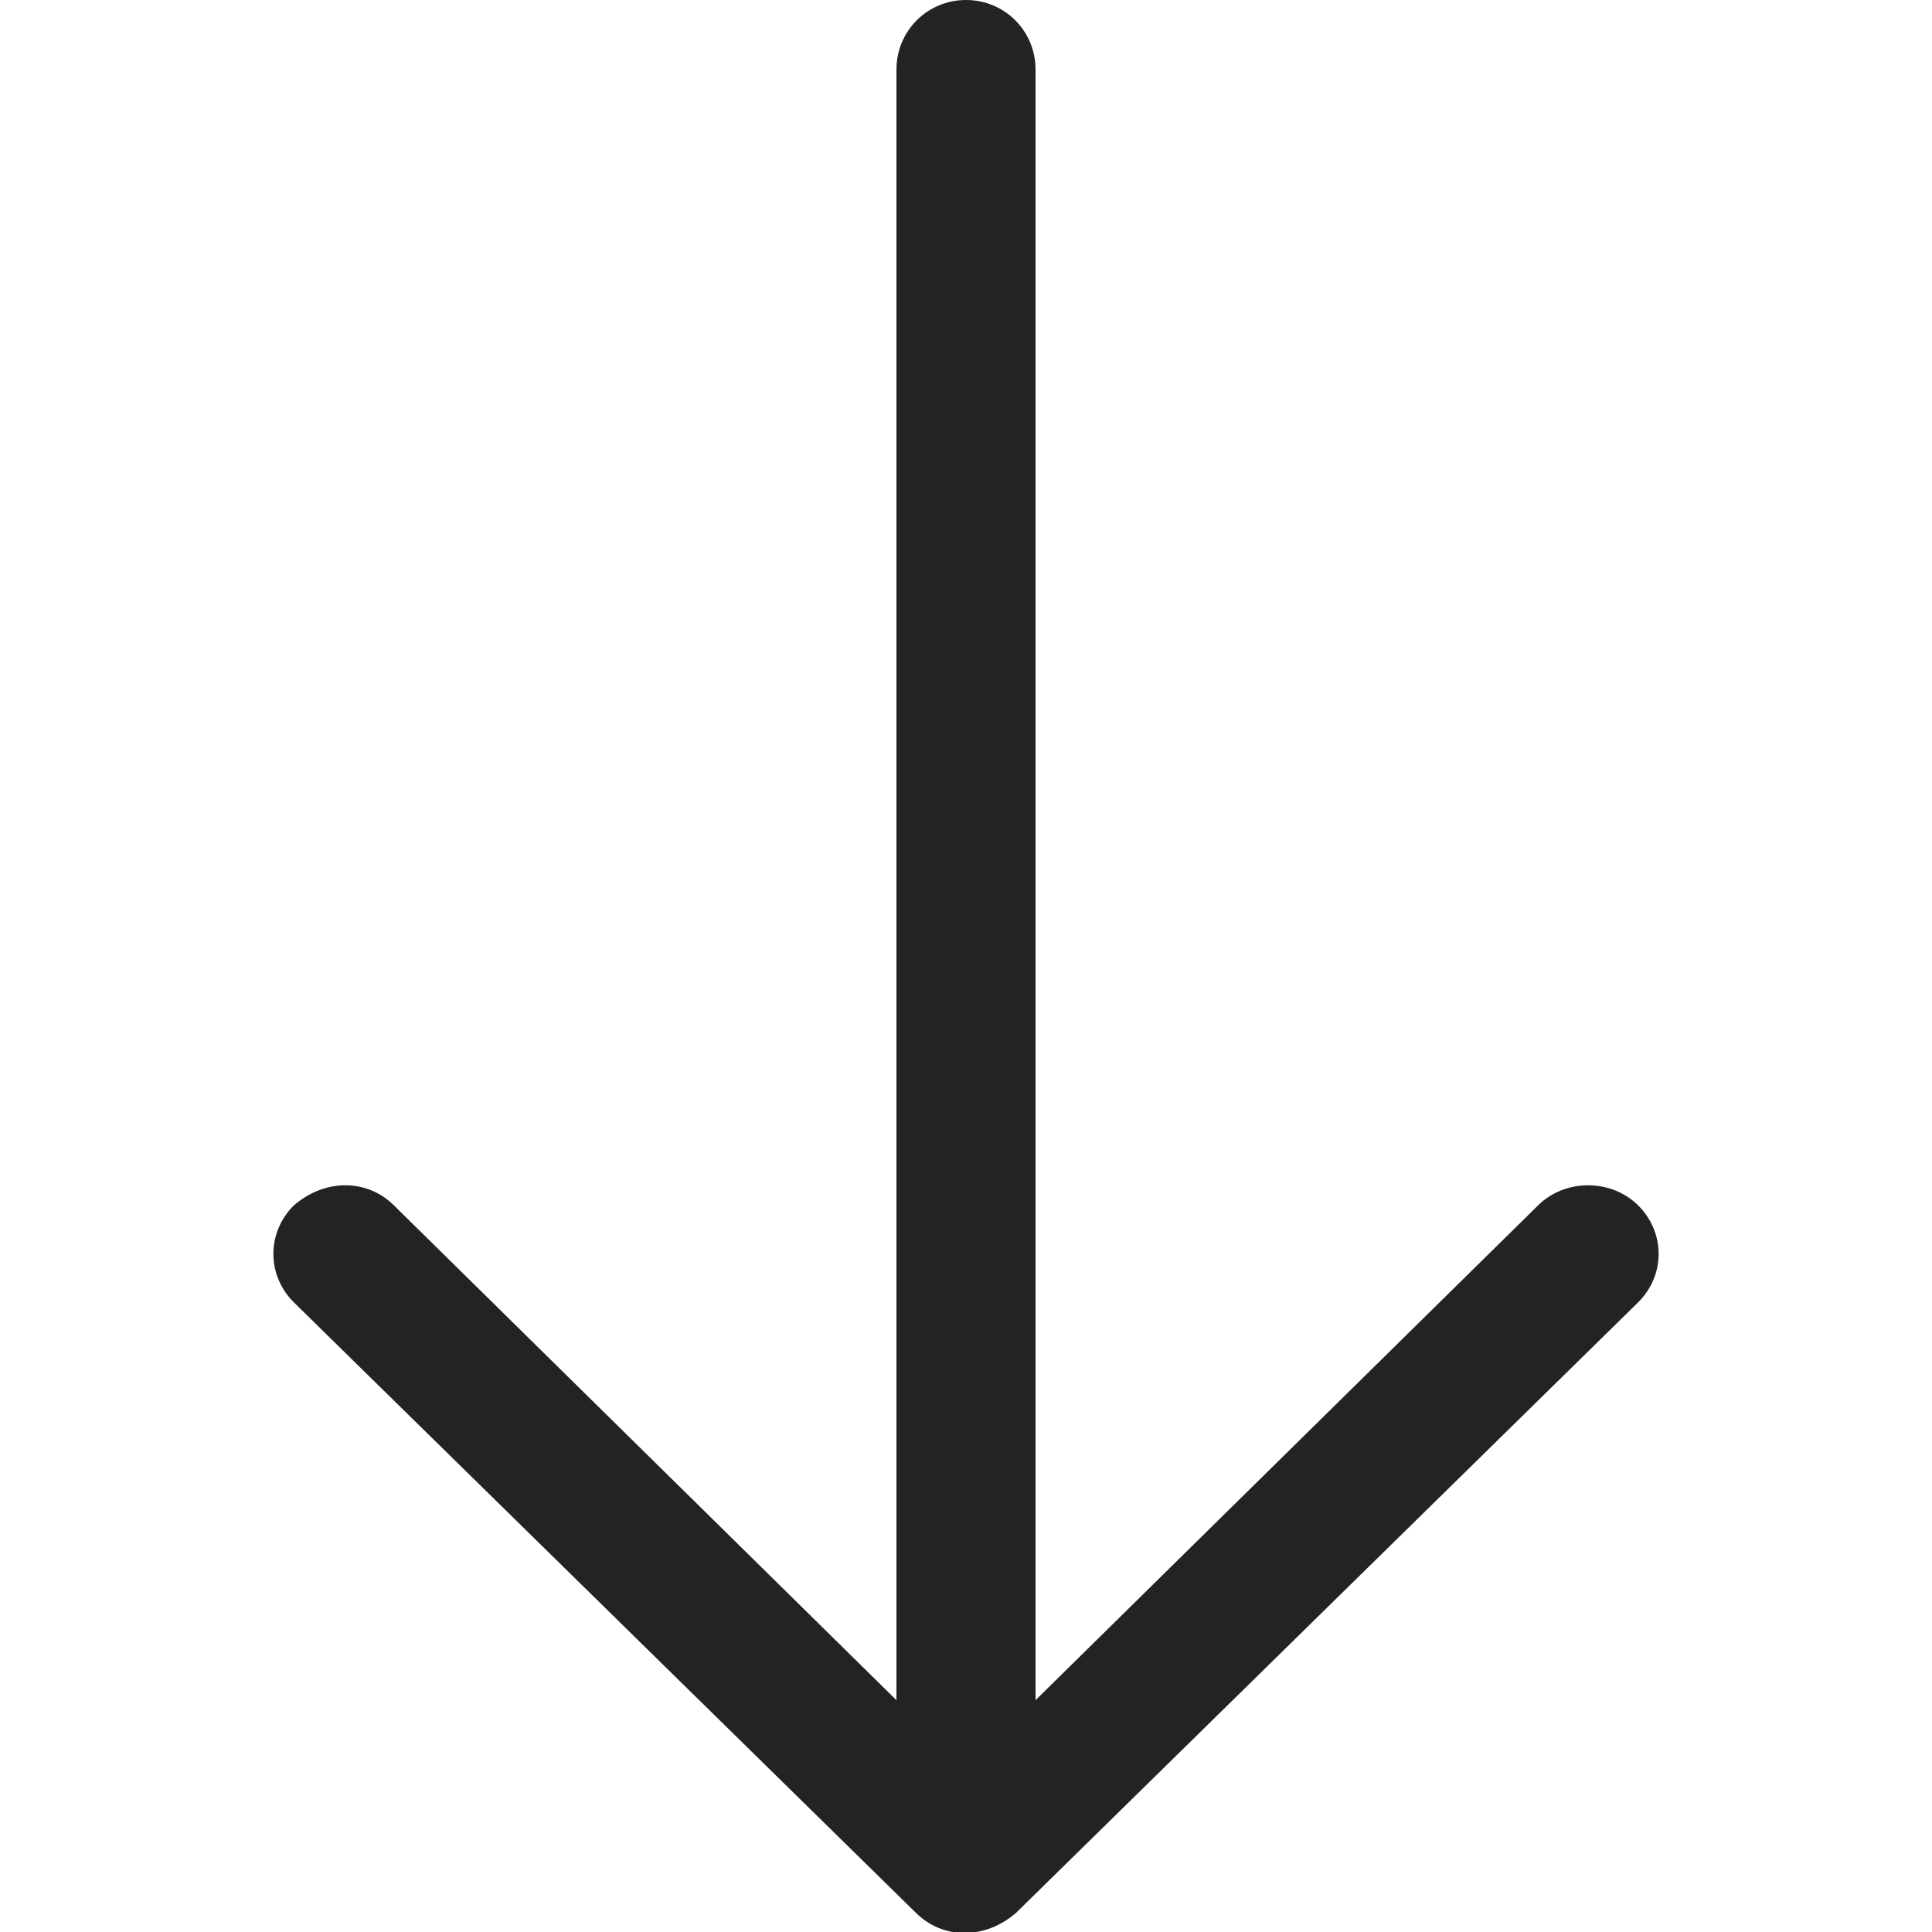 <?xml version="1.0" encoding="utf-8"?>
<!-- Generator: Adobe Illustrator 19.0.0, SVG Export Plug-In . SVG Version: 6.00 Build 0)  -->
<svg version="1.1" id="Capa_1" xmlns="http://www.w3.org/2000/svg" xmlns:xlink="http://www.w3.org/1999/xlink" x="0px" y="0px"
	 viewBox="-19 1 50 50" style="enable-background:new -19 1 50 50;" xml:space="preserve">
<style type="text/css">
	.st0{fill:#212325;}
</style>
<path class="st0" d="M23.4,34.7c0.7-0.7,0.7-1.8,0-2.5c-0.7-0.7-1.9-0.7-2.6,0l-13,12.8V2.8C7.8,1.8,7,1,6,1C5,1,4.2,1.8,4.2,2.8
	v42.2l-13-12.8c-0.7-0.7-1.8-0.7-2.6,0c-0.7,0.7-0.7,1.8,0,2.5L4.7,50.5c0.7,0.7,1.8,0.7,2.6,0L23.4,34.7z"/>
</svg>
